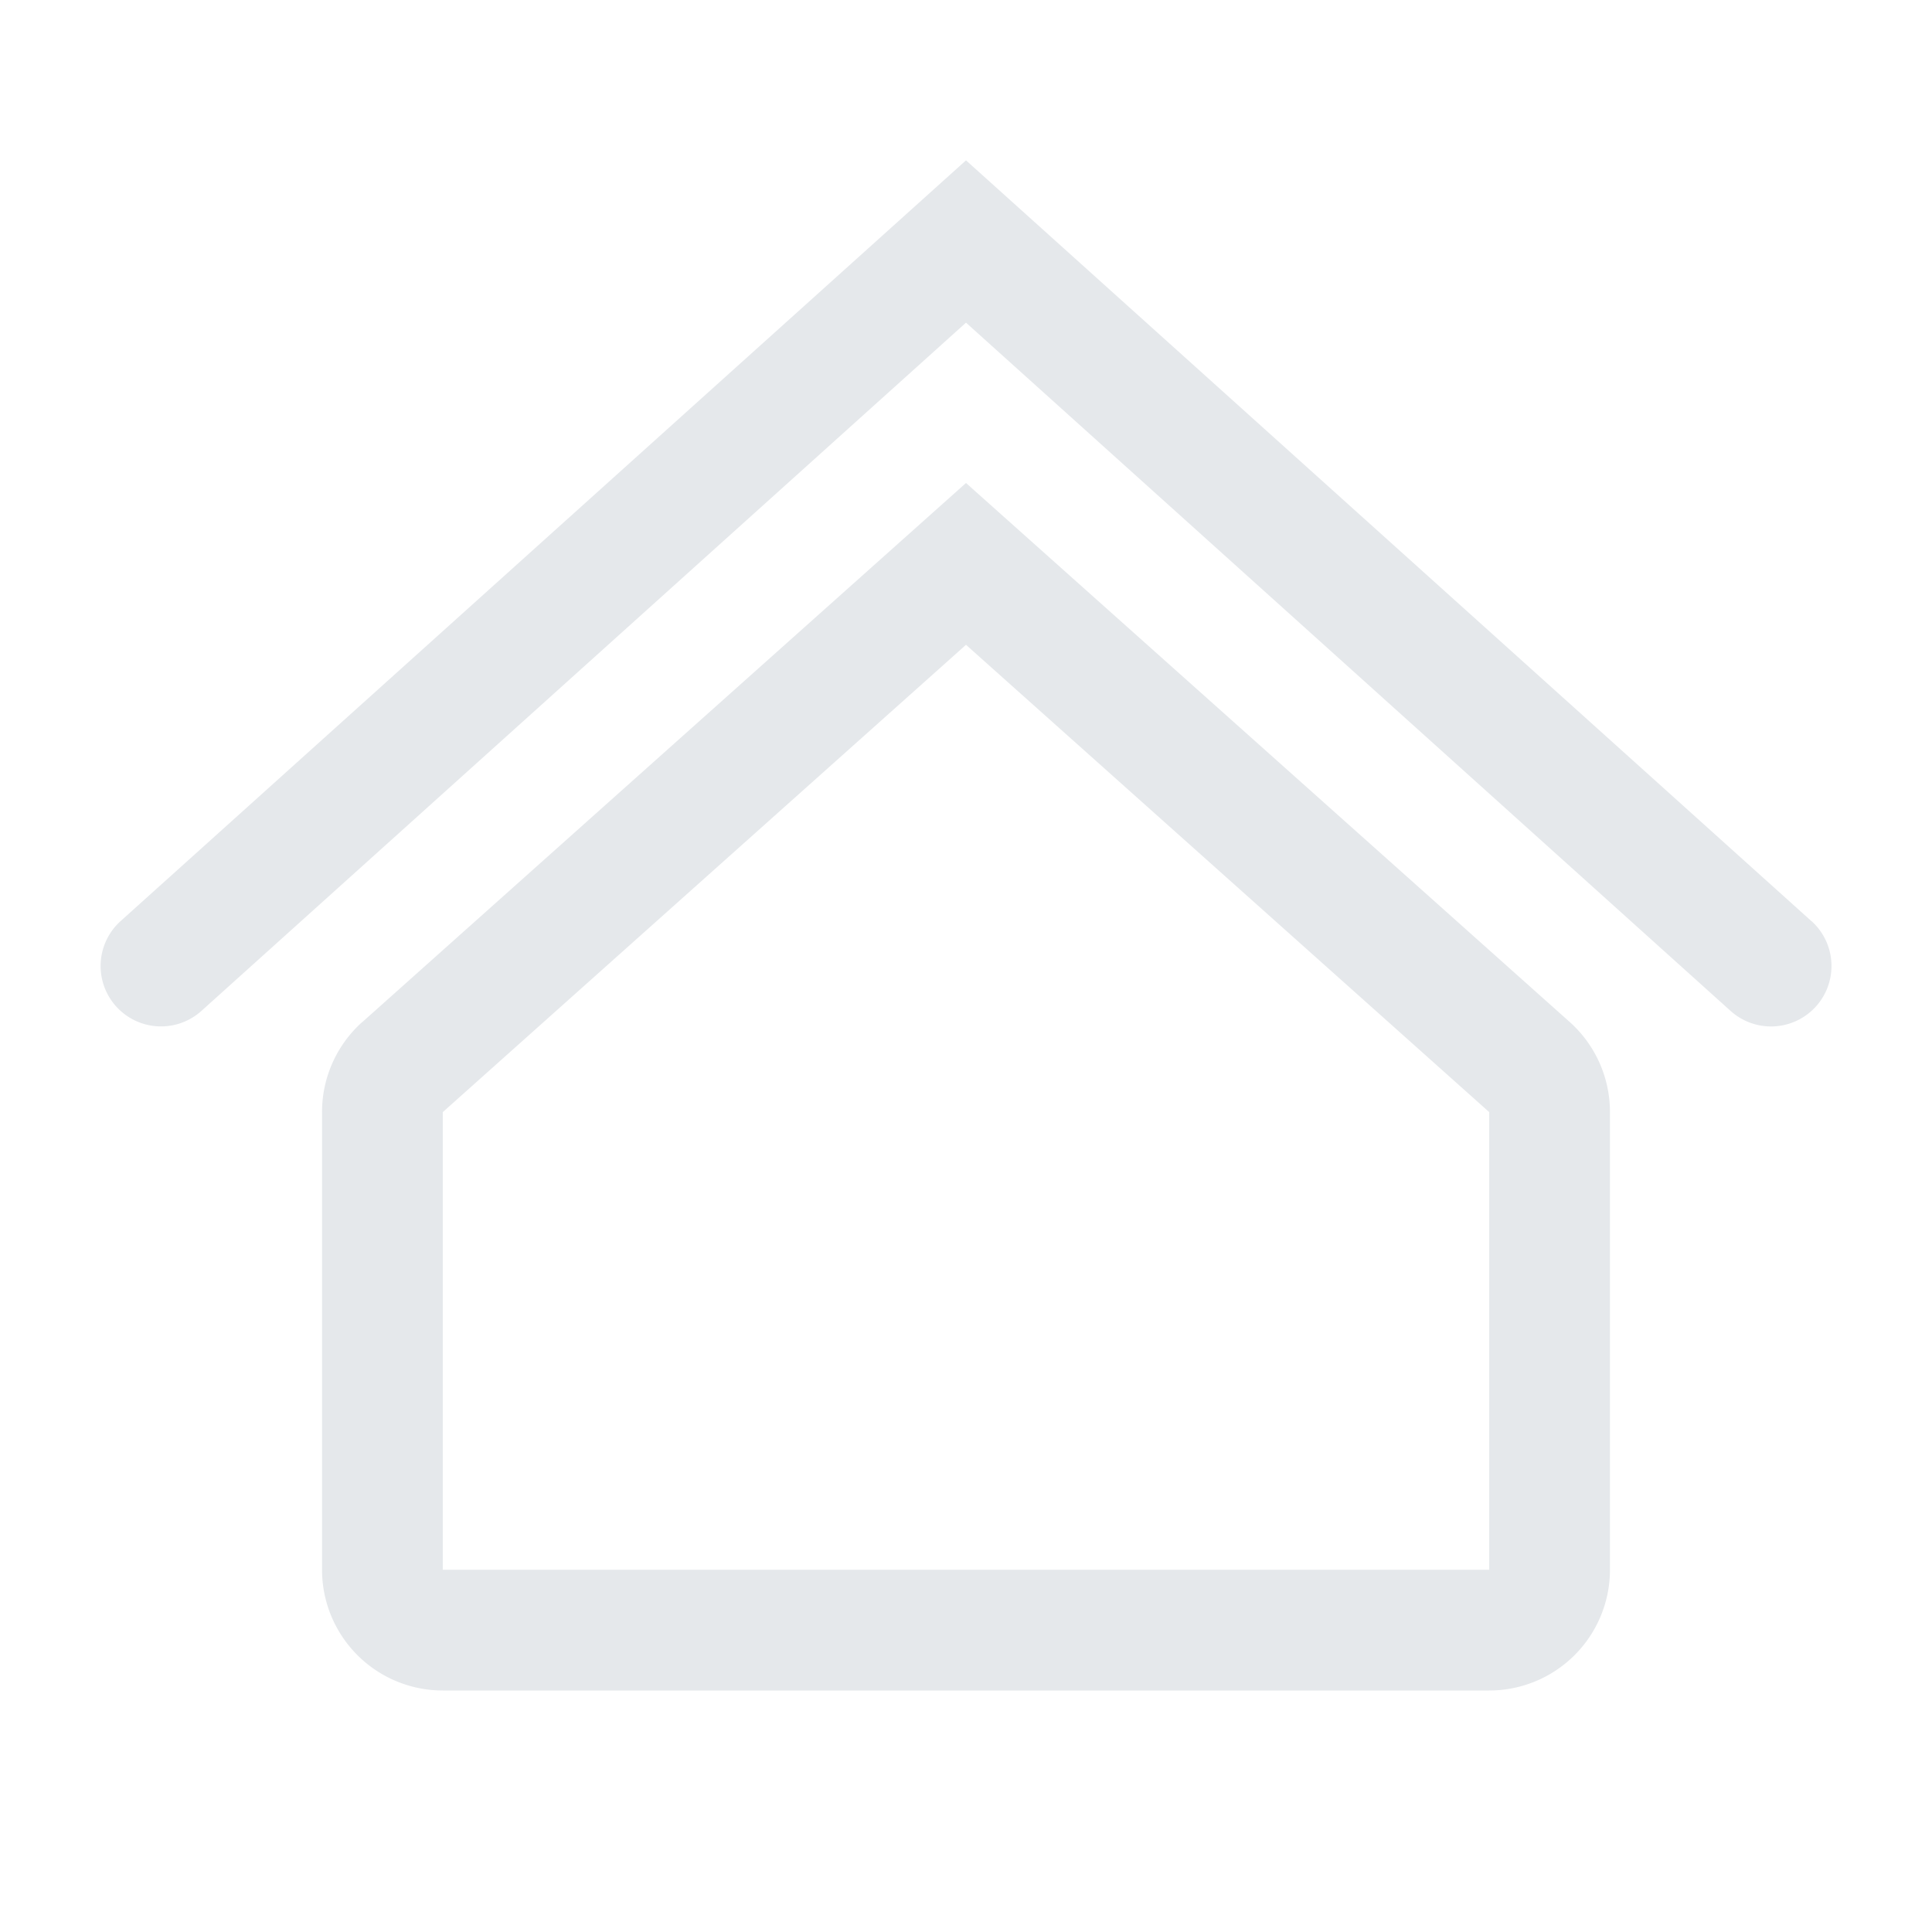 <svg xmlns="http://www.w3.org/2000/svg" width="16" height="16" fill="none" viewBox="0 0 16 16">
  <g class="16x16/Outline/system">
    <path fill="#E5E8EB" fill-rule="evenodd" d="M15.001 7.628 8 1.328l-7.001 6.3a.5.5 0 1 0 .669.744L8 2.672l6.332 5.7a.5.5 0 0 0 .67-.744ZM12.333 9.21V13H3.667V9.21L8 5.34l4.333 3.87Zm-9.332-.746L8 4l5 4.464a1 1 0 0 1 .333.746V13a1 1 0 0 1-1 1H3.667a1 1 0 0 1-1-1V9.21A1 1 0 0 1 3 8.464Z" class="Primary" clip-rule="evenodd"/>
  </g>
</svg>
